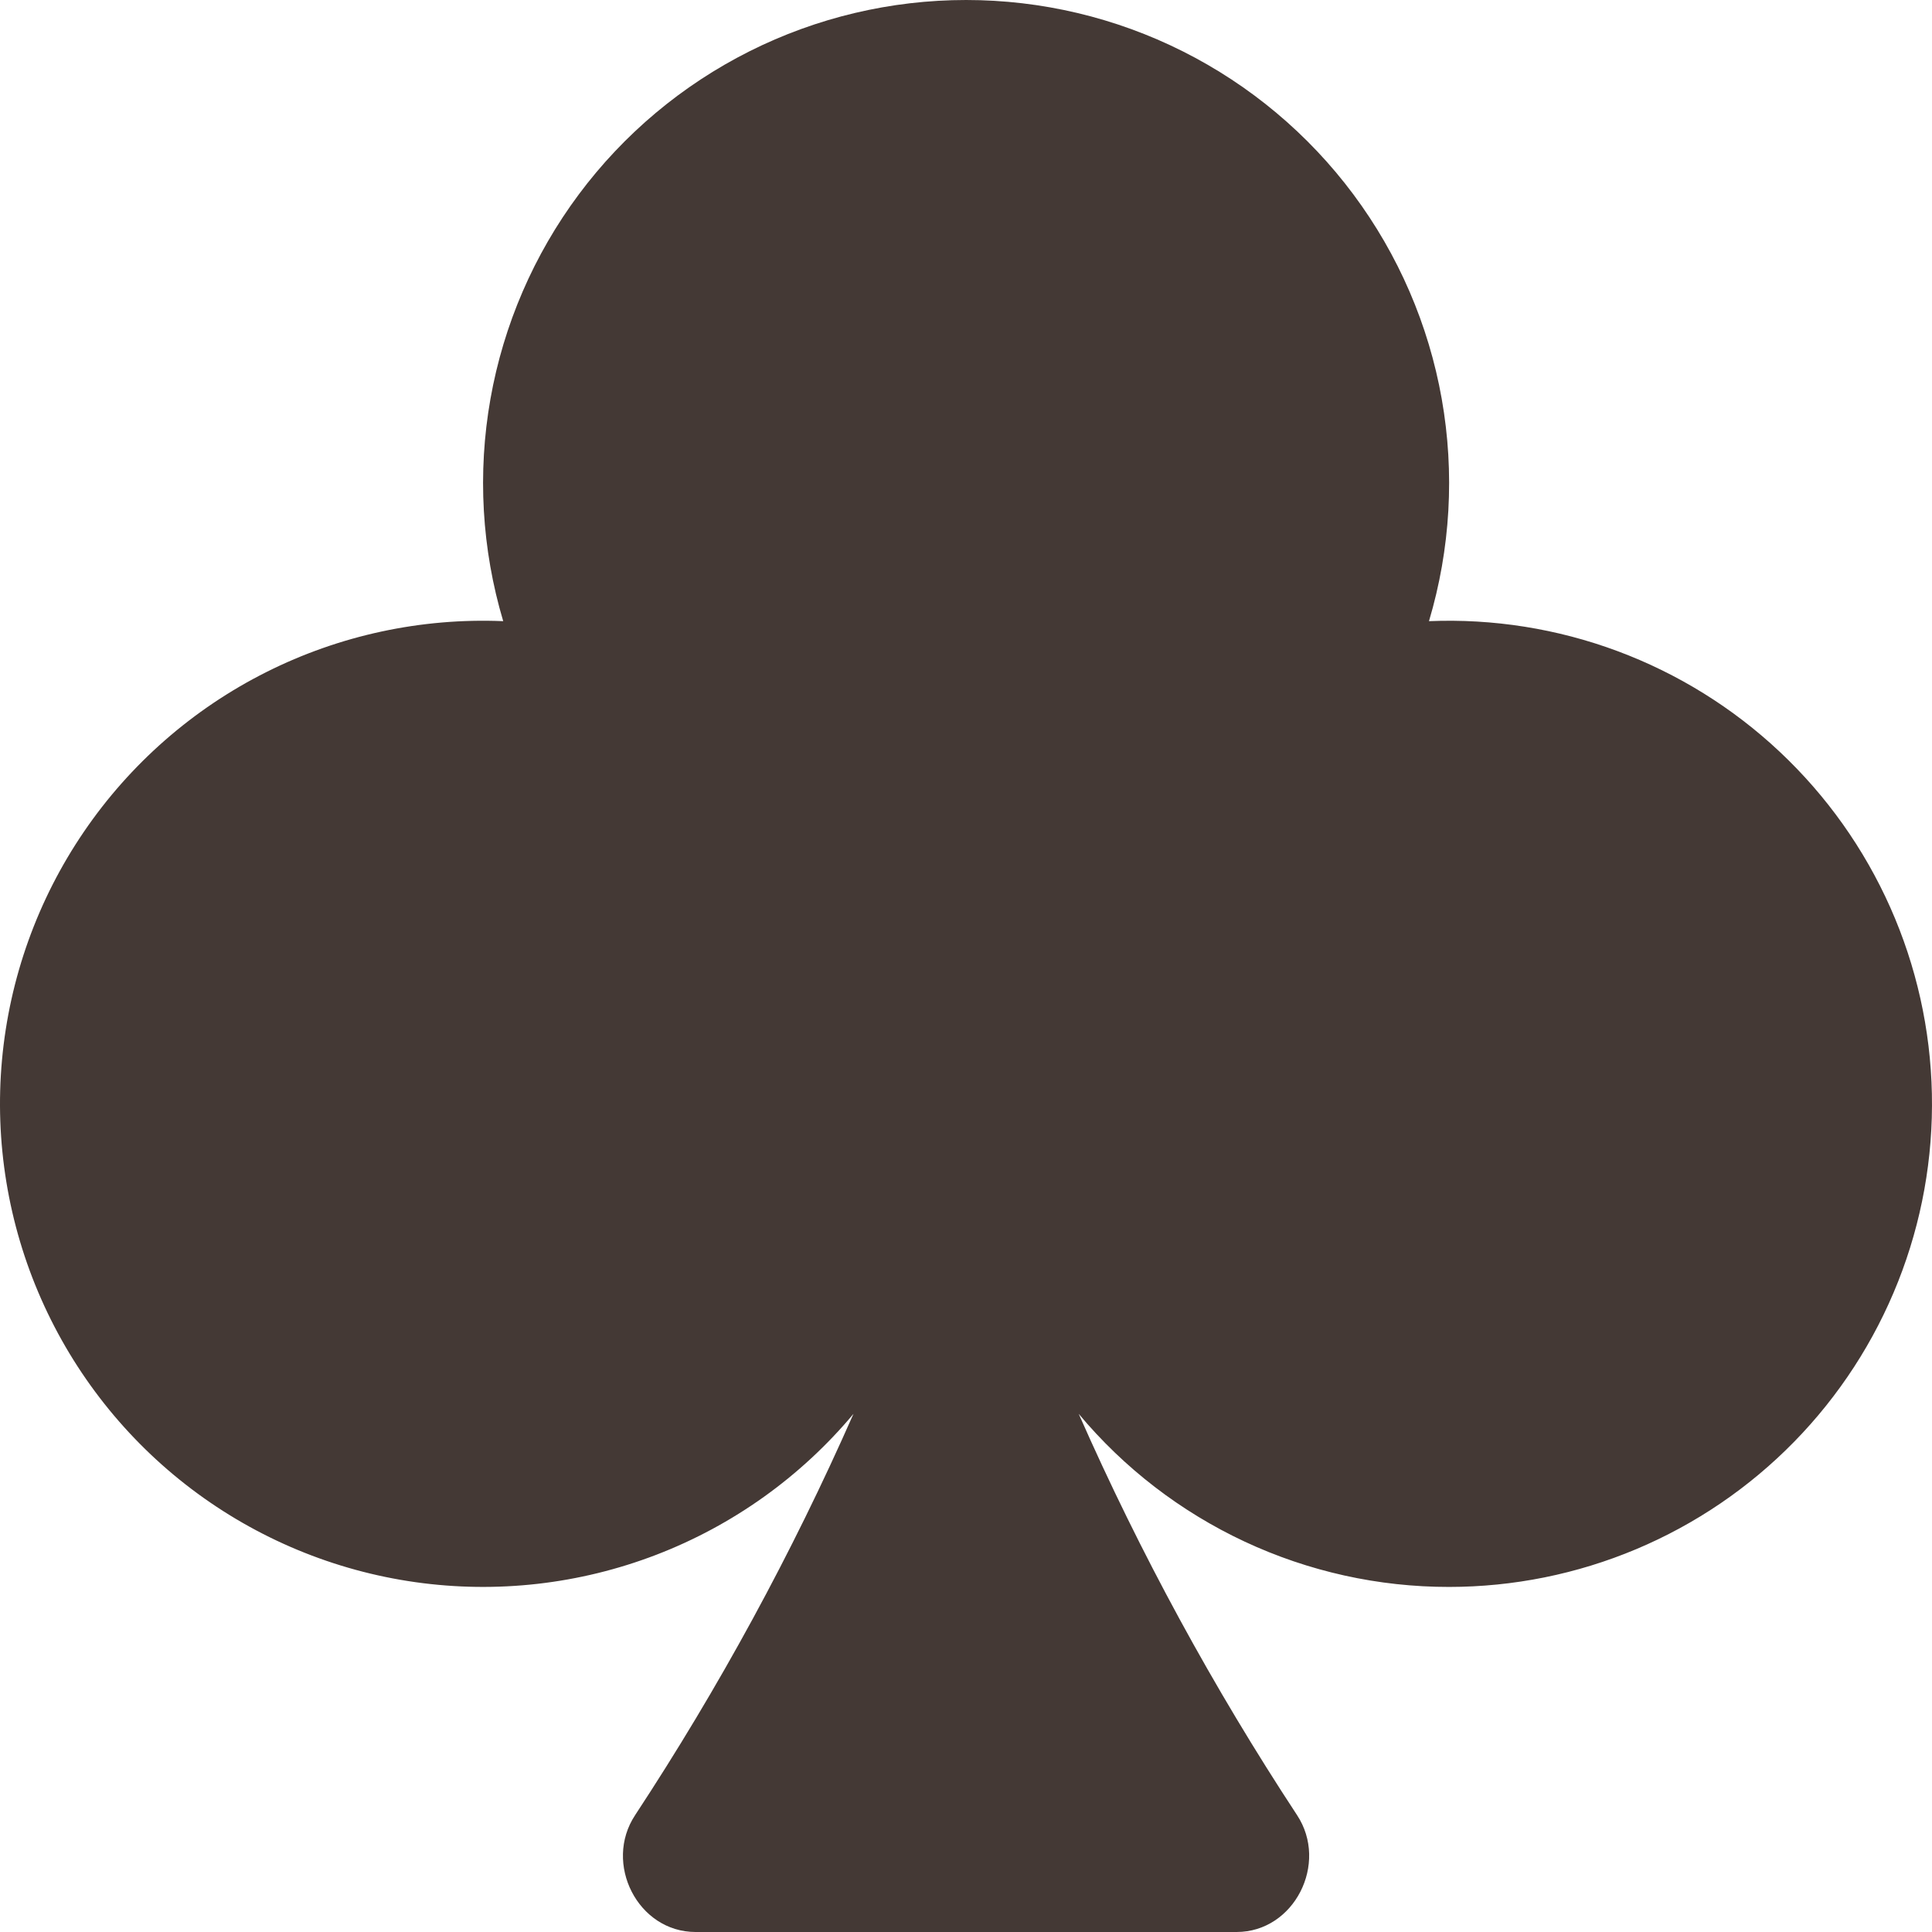 <svg width="175" height="175" viewBox="0 0 175 175" fill="none" xmlns="http://www.w3.org/2000/svg">
<path d="M131.261 143.744C124.862 143.75 118.539 142.348 112.741 139.639C106.943 136.929 101.811 132.979 97.709 128.066C103.282 140.709 109.897 152.865 117.485 164.41C120.373 168.786 117.235 175 112.01 175H63.007C57.769 175 54.632 168.786 57.532 164.41C65.121 152.865 71.735 140.709 77.308 128.066C72.536 133.77 66.388 138.164 59.446 140.832C52.505 143.499 44.997 144.353 37.634 143.313C30.27 142.273 23.293 139.373 17.361 134.887C11.43 130.4 6.74 124.476 3.734 117.673C0.728 110.87 -0.495 103.413 0.181 96.006C0.858 88.599 3.41 81.487 7.599 75.341C11.787 69.195 17.472 64.218 24.118 60.88C30.764 57.543 38.151 55.954 45.581 56.265C43.633 49.734 43.238 42.837 44.426 36.126C45.615 29.415 48.355 23.074 52.427 17.61C56.499 12.145 61.792 7.707 67.882 4.649C73.973 1.592 80.694 0 87.509 0C94.323 0 101.044 1.592 107.135 4.649C113.225 7.707 118.518 12.145 122.59 17.61C126.662 23.074 129.402 29.415 130.591 36.126C131.779 42.837 131.384 49.734 129.436 56.265C135.253 56.024 141.058 56.946 146.514 58.978C151.969 61.009 156.965 64.109 161.207 68.096C165.45 72.082 168.854 76.876 171.221 82.195C173.587 87.514 174.869 93.252 174.99 99.073C175.112 104.894 174.071 110.68 171.928 116.093C169.785 121.507 166.584 126.438 162.511 130.598C158.439 134.758 153.577 138.064 148.211 140.321C142.845 142.579 137.083 143.742 131.261 143.744Z" fill="#443935"/>
</svg>
